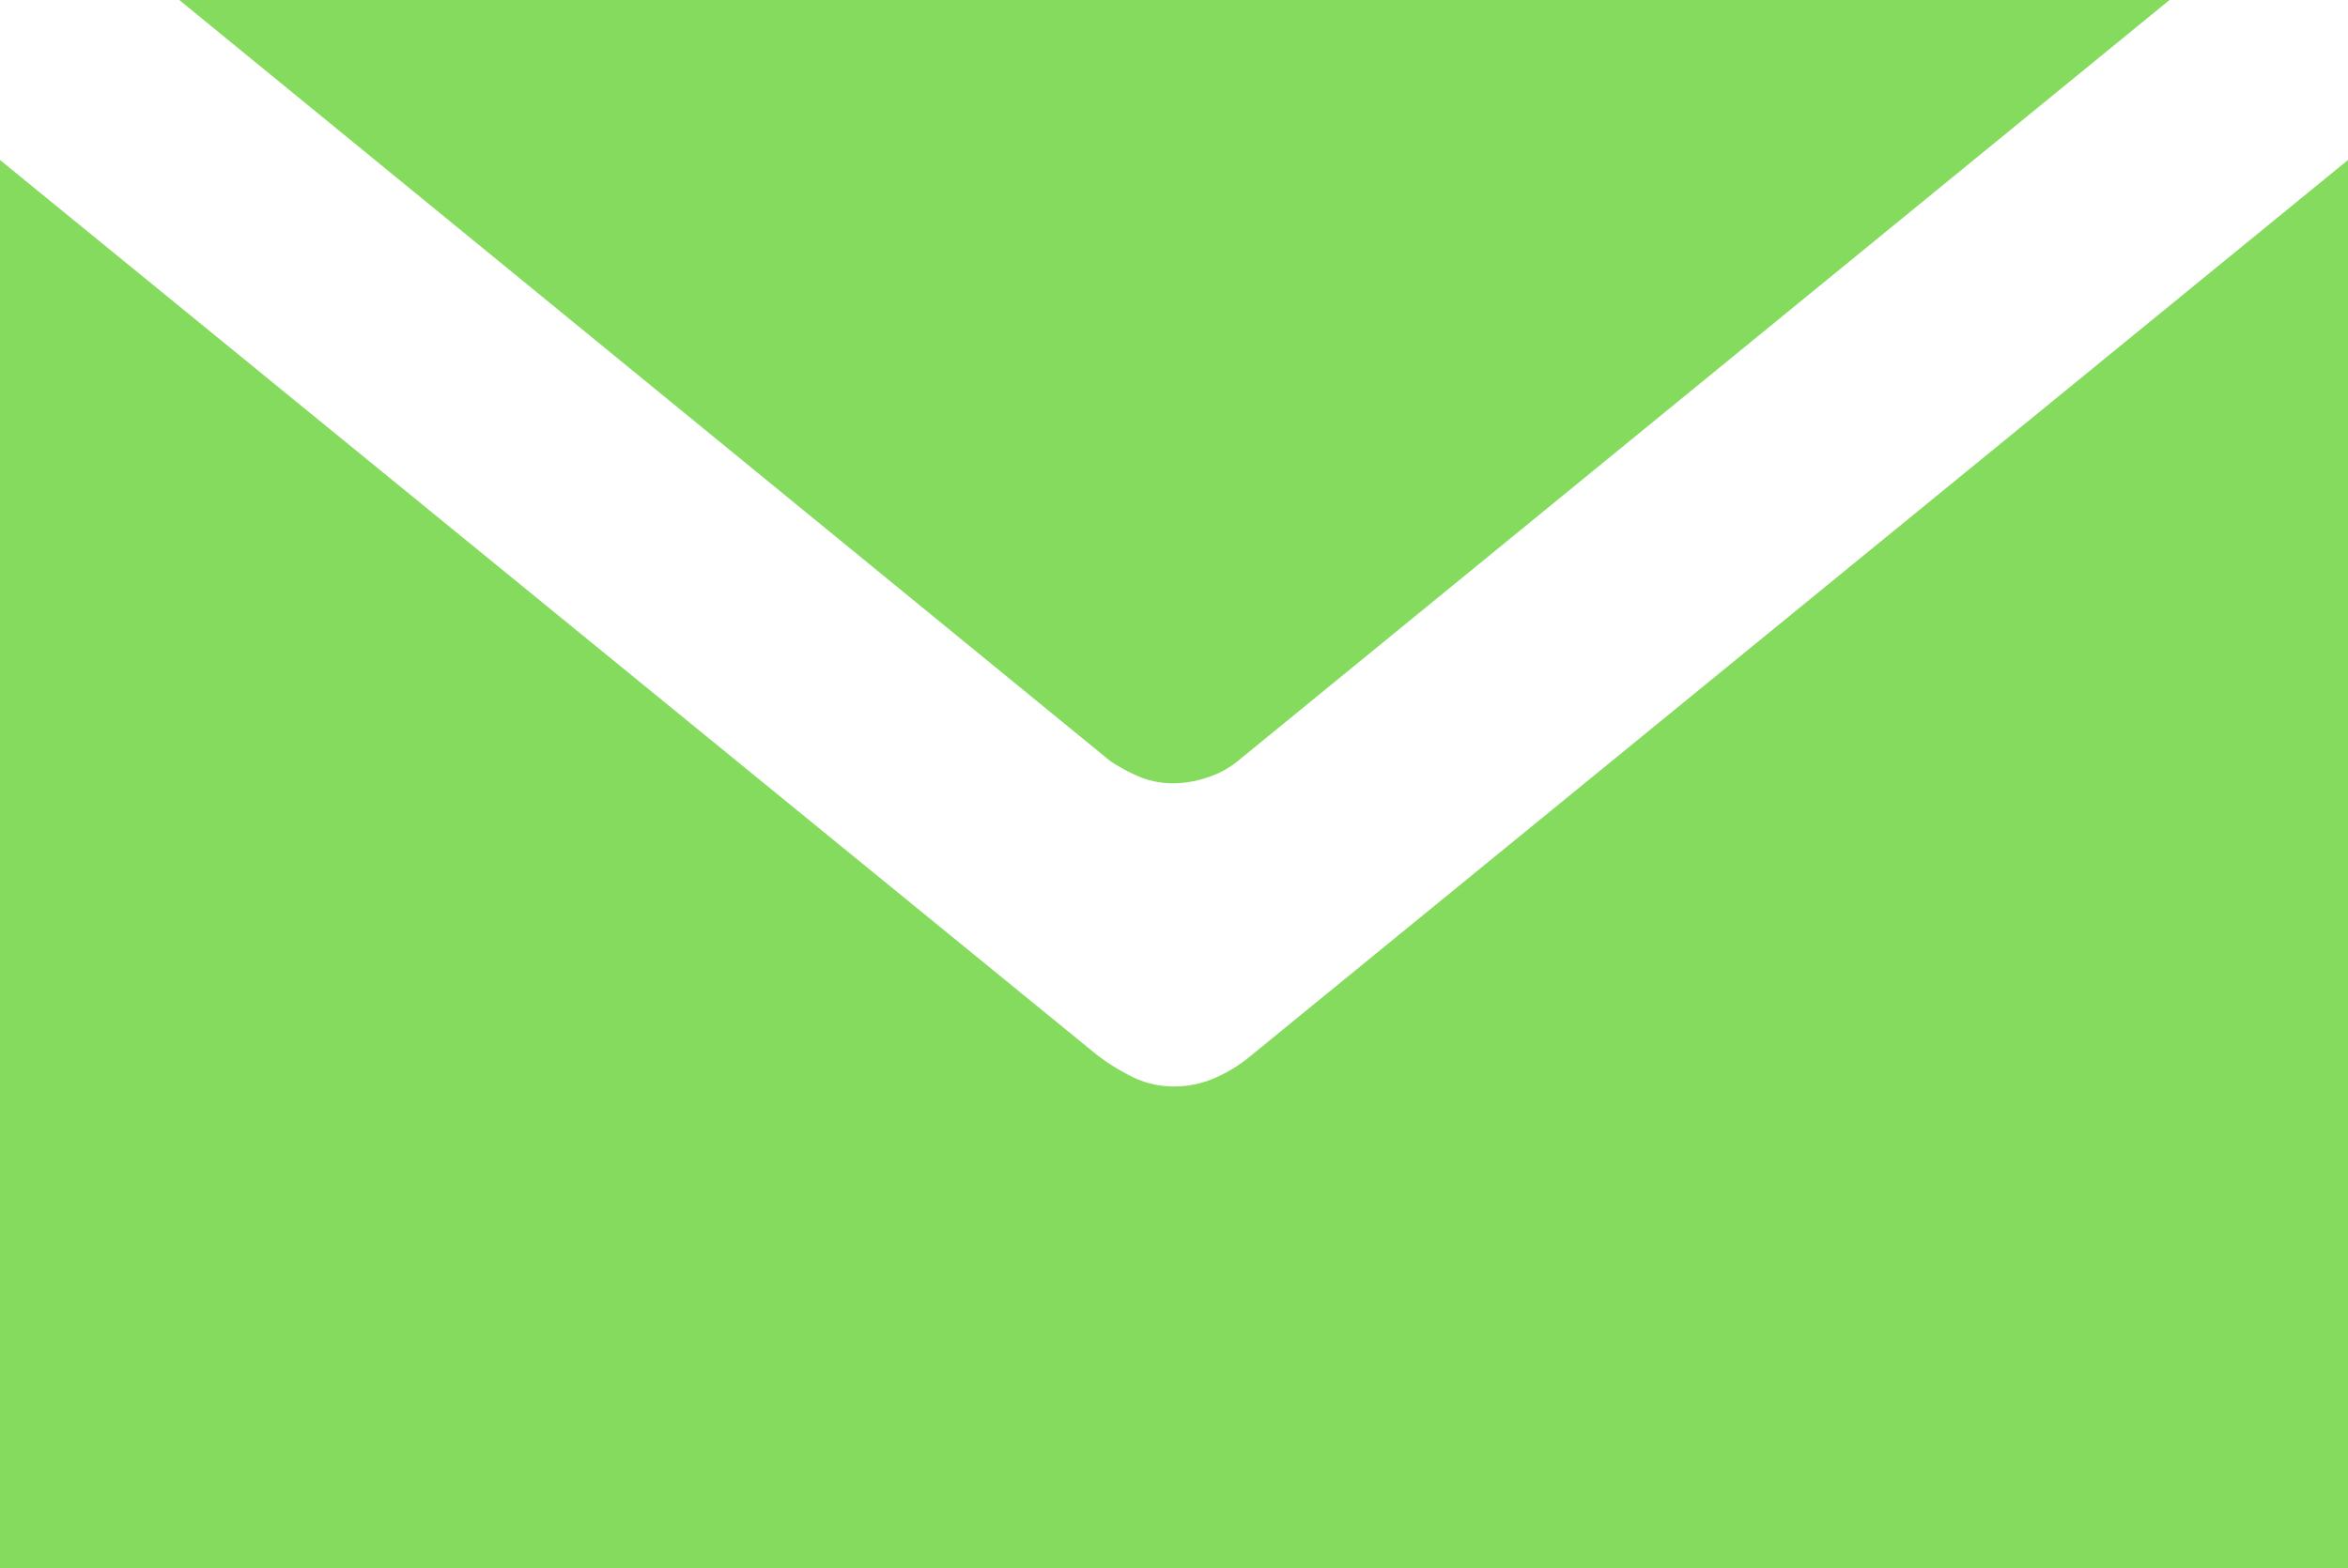 <svg xmlns="http://www.w3.org/2000/svg" viewBox="0 0 29.34 19.6"><defs><style>.cls-1{fill:#85db5e;}</style></defs><title>Asset 10</title><g id="Layer_2" data-name="Layer 2"><g id="Layer_12" data-name="Layer 12"><path class="cls-1" d="M29.34,2V19.6H0V2L13.7,13.18a2.65,2.65,0,0,0,.47.29,1.16,1.16,0,0,0,.5.11,1.26,1.26,0,0,0,.52-.11,1.85,1.85,0,0,0,.46-.29ZM14.24,9.71a2.26,2.26,0,0,1-.37-.2L2.24,0H27.11L15.47,9.51a1.17,1.17,0,0,1-.39.21,1.31,1.31,0,0,1-.42.07A1.08,1.08,0,0,1,14.24,9.71Z"/></g></g></svg>